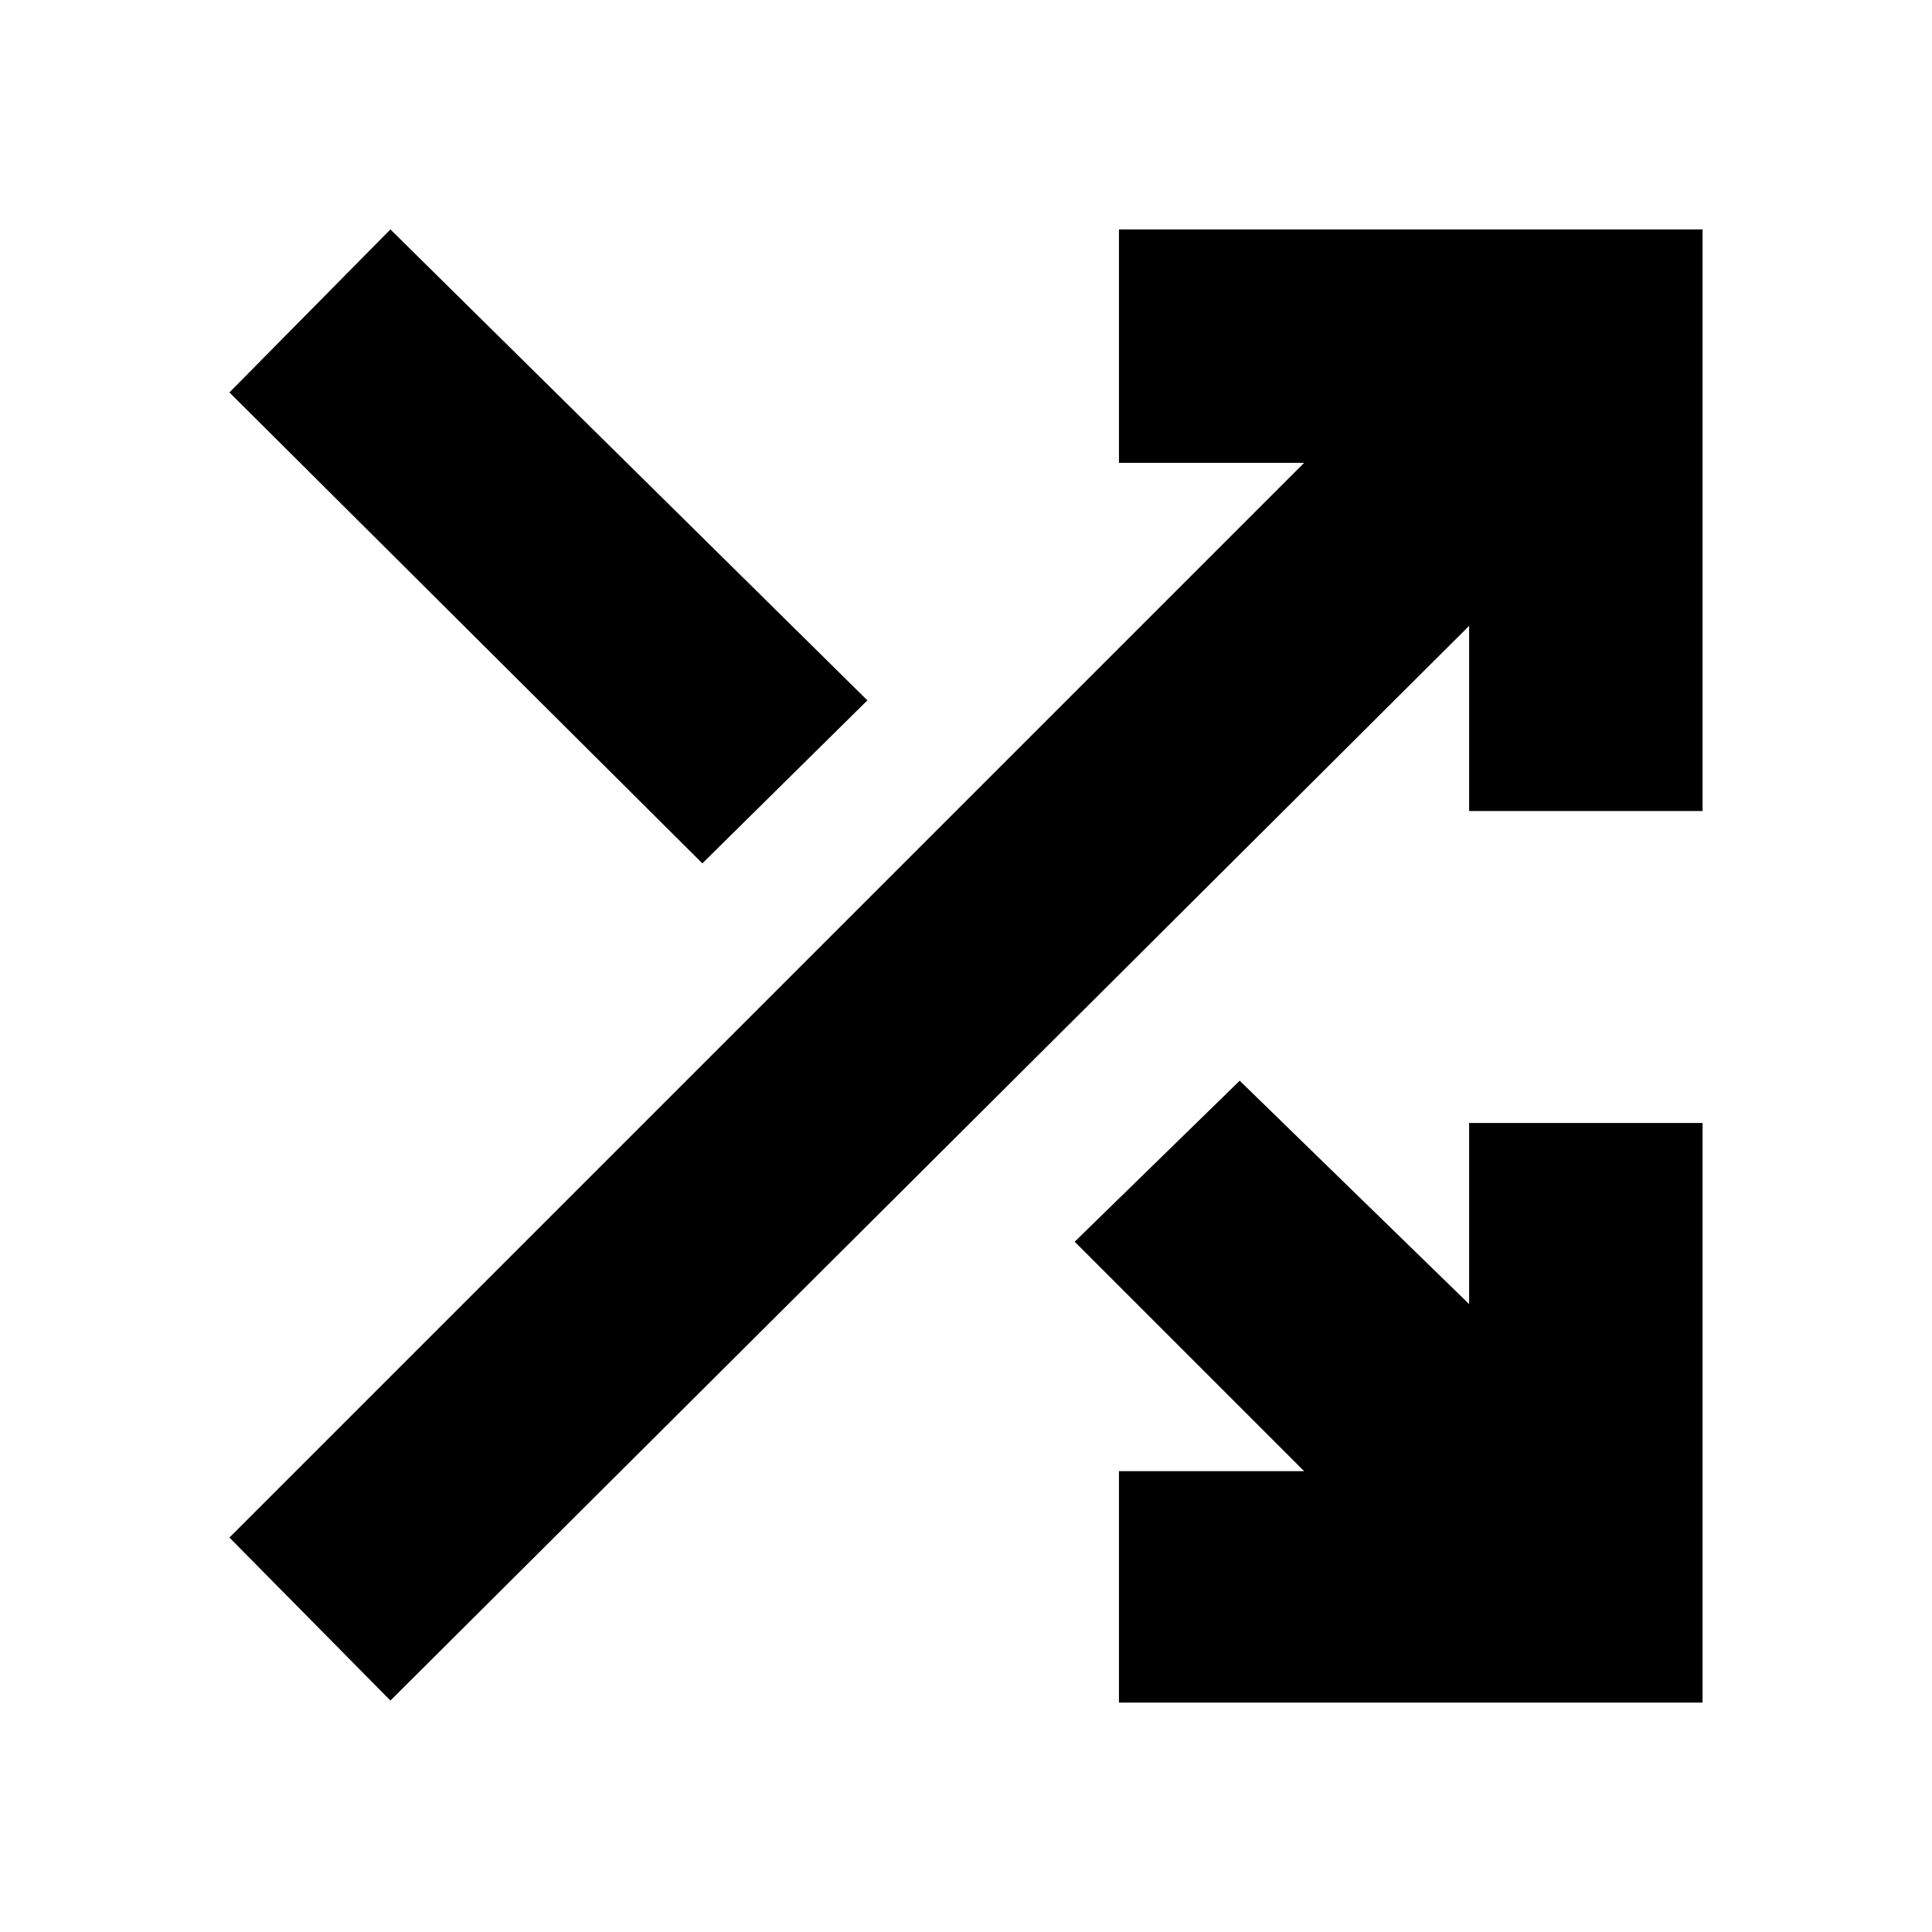 <svg xmlns="http://www.w3.org/2000/svg" height="24" viewBox="0 -960 960 960" width="24"><path d="M556-114v-115h92L534-343l82-80 114 111v-90h116v288H556Zm-362-1-80-81 534-534h-92v-116h290v289H730v-92L194-115Zm155-416L114-765l80-81 237 234-82 81Z"/></svg>